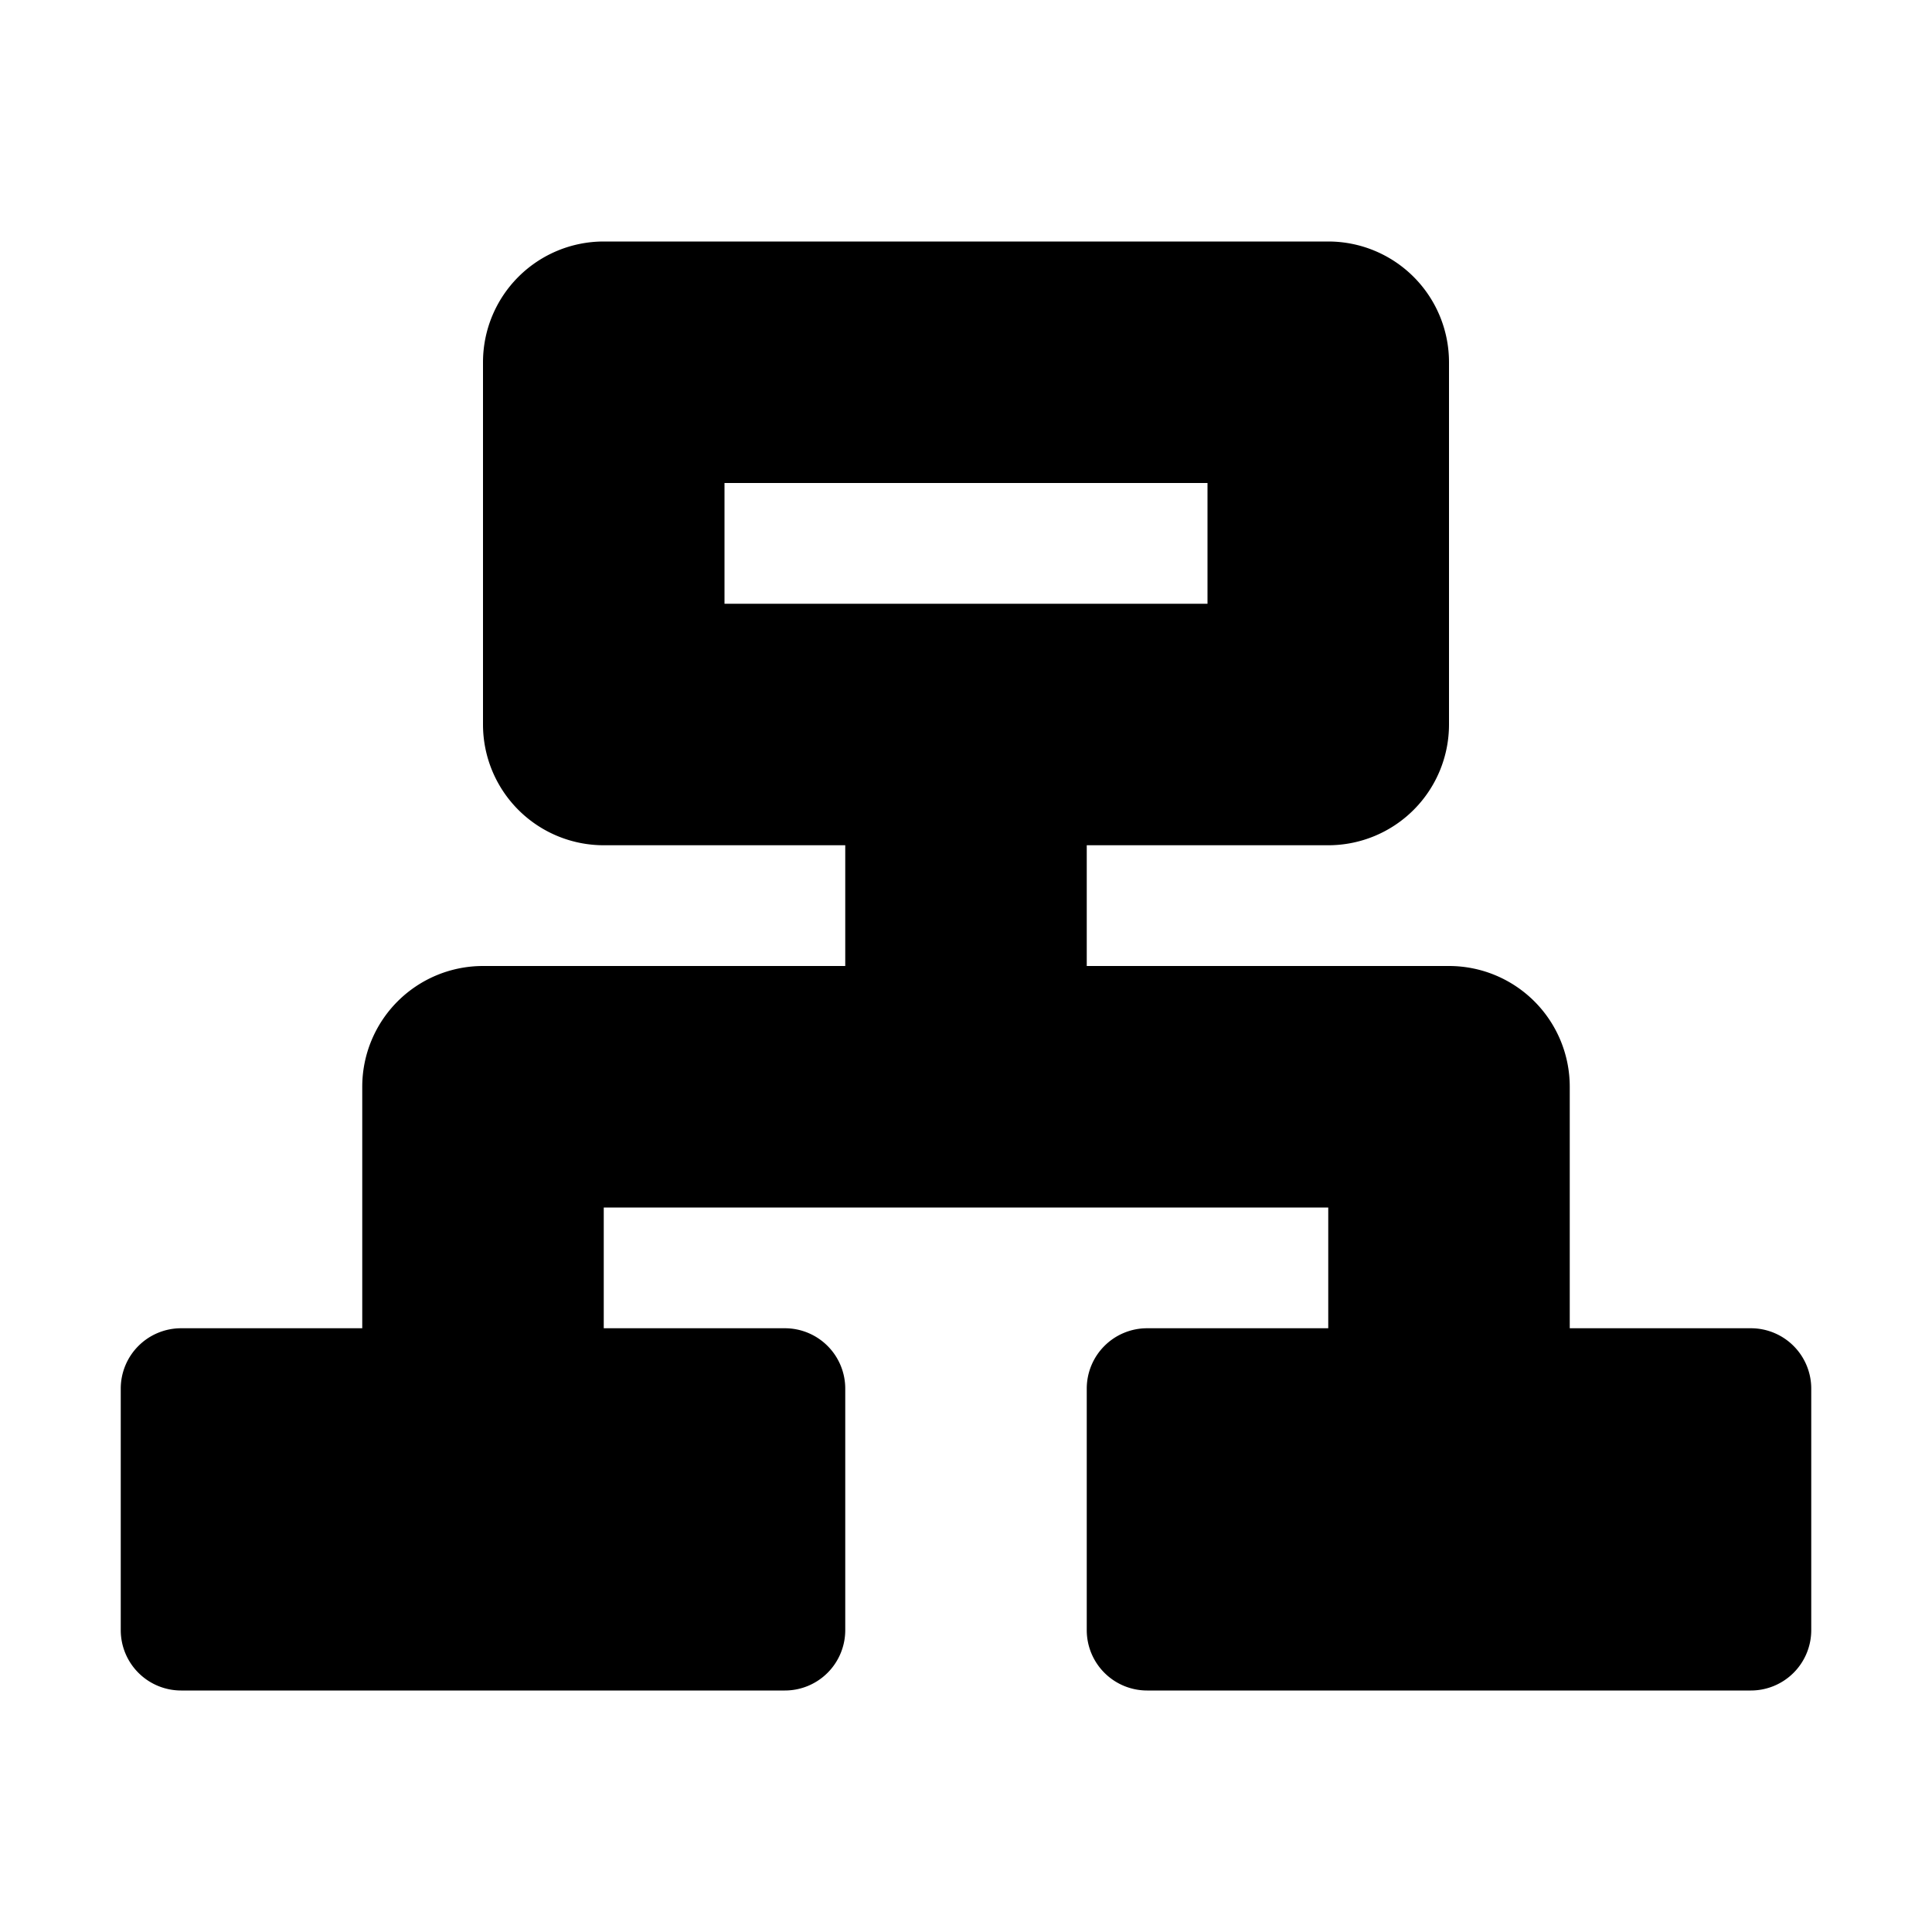 <svg width="16" height="16" viewBox="0 0 16 16" xmlns="http://www.w3.org/2000/svg"><path d="M11 10H5v1h1.5a.5.5 0 0 1 .5.5v2a.5.5 0 0 1-.5.5h-5a.5.5 0 0 1-.5-.5v-2a.5.5 0 0 1 .5-.5H3V9a1 1 0 0 1 1-1h3V7H5a1 1 0 0 1-1-1V3a1 1 0 0 1 1-1h6a1 1 0 0 1 1 1v3a1 1 0 0 1-1 1H9v1h3a1 1 0 0 1 1 1v2h1.5a.5.5 0 0 1 .5.5v2a.5.5 0 0 1-.5.5h-5a.5.5 0 0 1-.5-.5v-2a.5.5 0 0 1 .5-.5H11v-1zM6 4v1h4V4H6z" fill="#000" fill-rule="nonzero"/></svg>